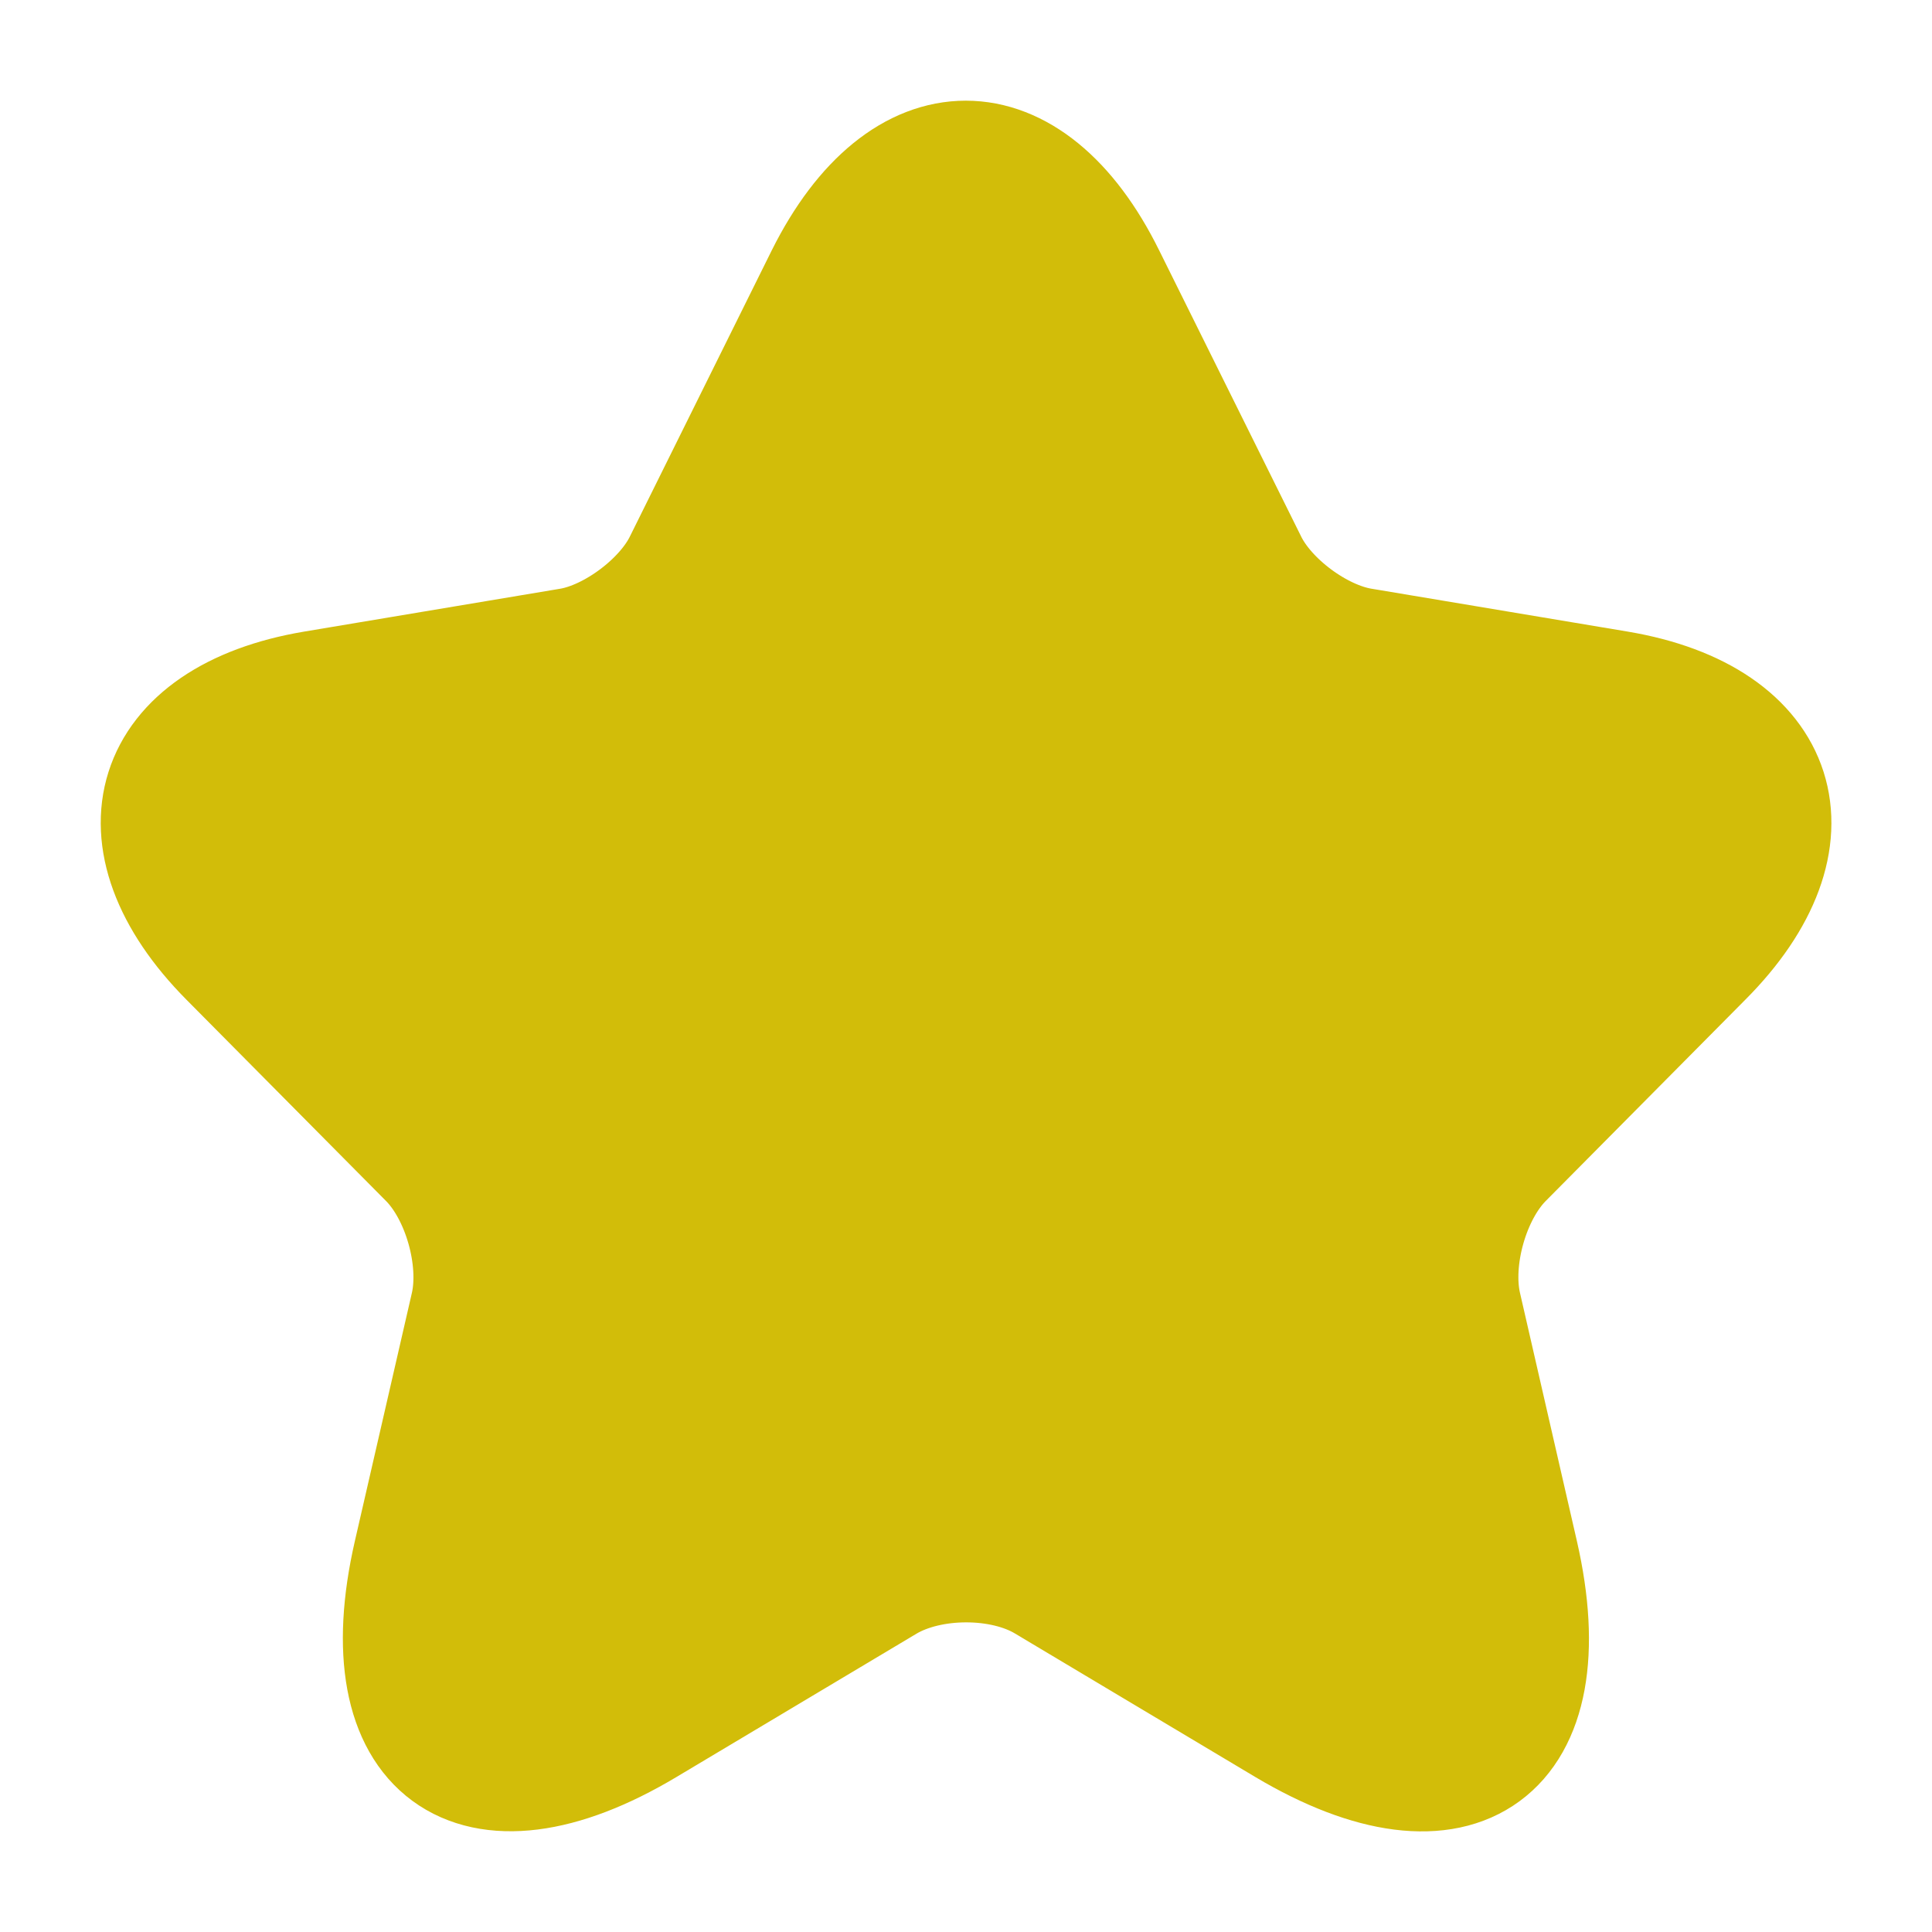 <svg width="16" height="16" viewBox="0 0 16 16" fill="none" xmlns="http://www.w3.org/2000/svg">
<g clip-path="url(#clip0_654_1253)">
<path d="M9.152 2.296L10.326 4.662C10.486 4.991 10.912 5.307 11.272 5.368L13.399 5.724C14.758 5.953 15.078 6.947 14.098 7.928L12.445 9.595C12.165 9.878 12.012 10.422 12.099 10.812L12.572 12.875C12.945 14.508 12.085 15.14 10.652 14.287L8.659 13.097C8.299 12.882 7.706 12.882 7.339 13.097L5.346 14.287C3.92 15.14 3.053 14.502 3.426 12.875L3.9 10.812C3.986 10.422 3.833 9.878 3.553 9.595L1.9 7.928C0.927 6.947 1.24 5.953 2.6 5.724L4.726 5.368C5.08 5.307 5.506 4.991 5.666 4.662L6.839 2.296C7.479 1.013 8.519 1.013 9.152 2.296Z" fill="#D2BD09" stroke="#D2BD09" stroke-linecap="round" stroke-linejoin="round"/>
</g>
<defs>
<clipPath id="clip0_654_1253">
<rect width="16" height="16" fill="white"/>
</clipPath>
</defs>
</svg>
